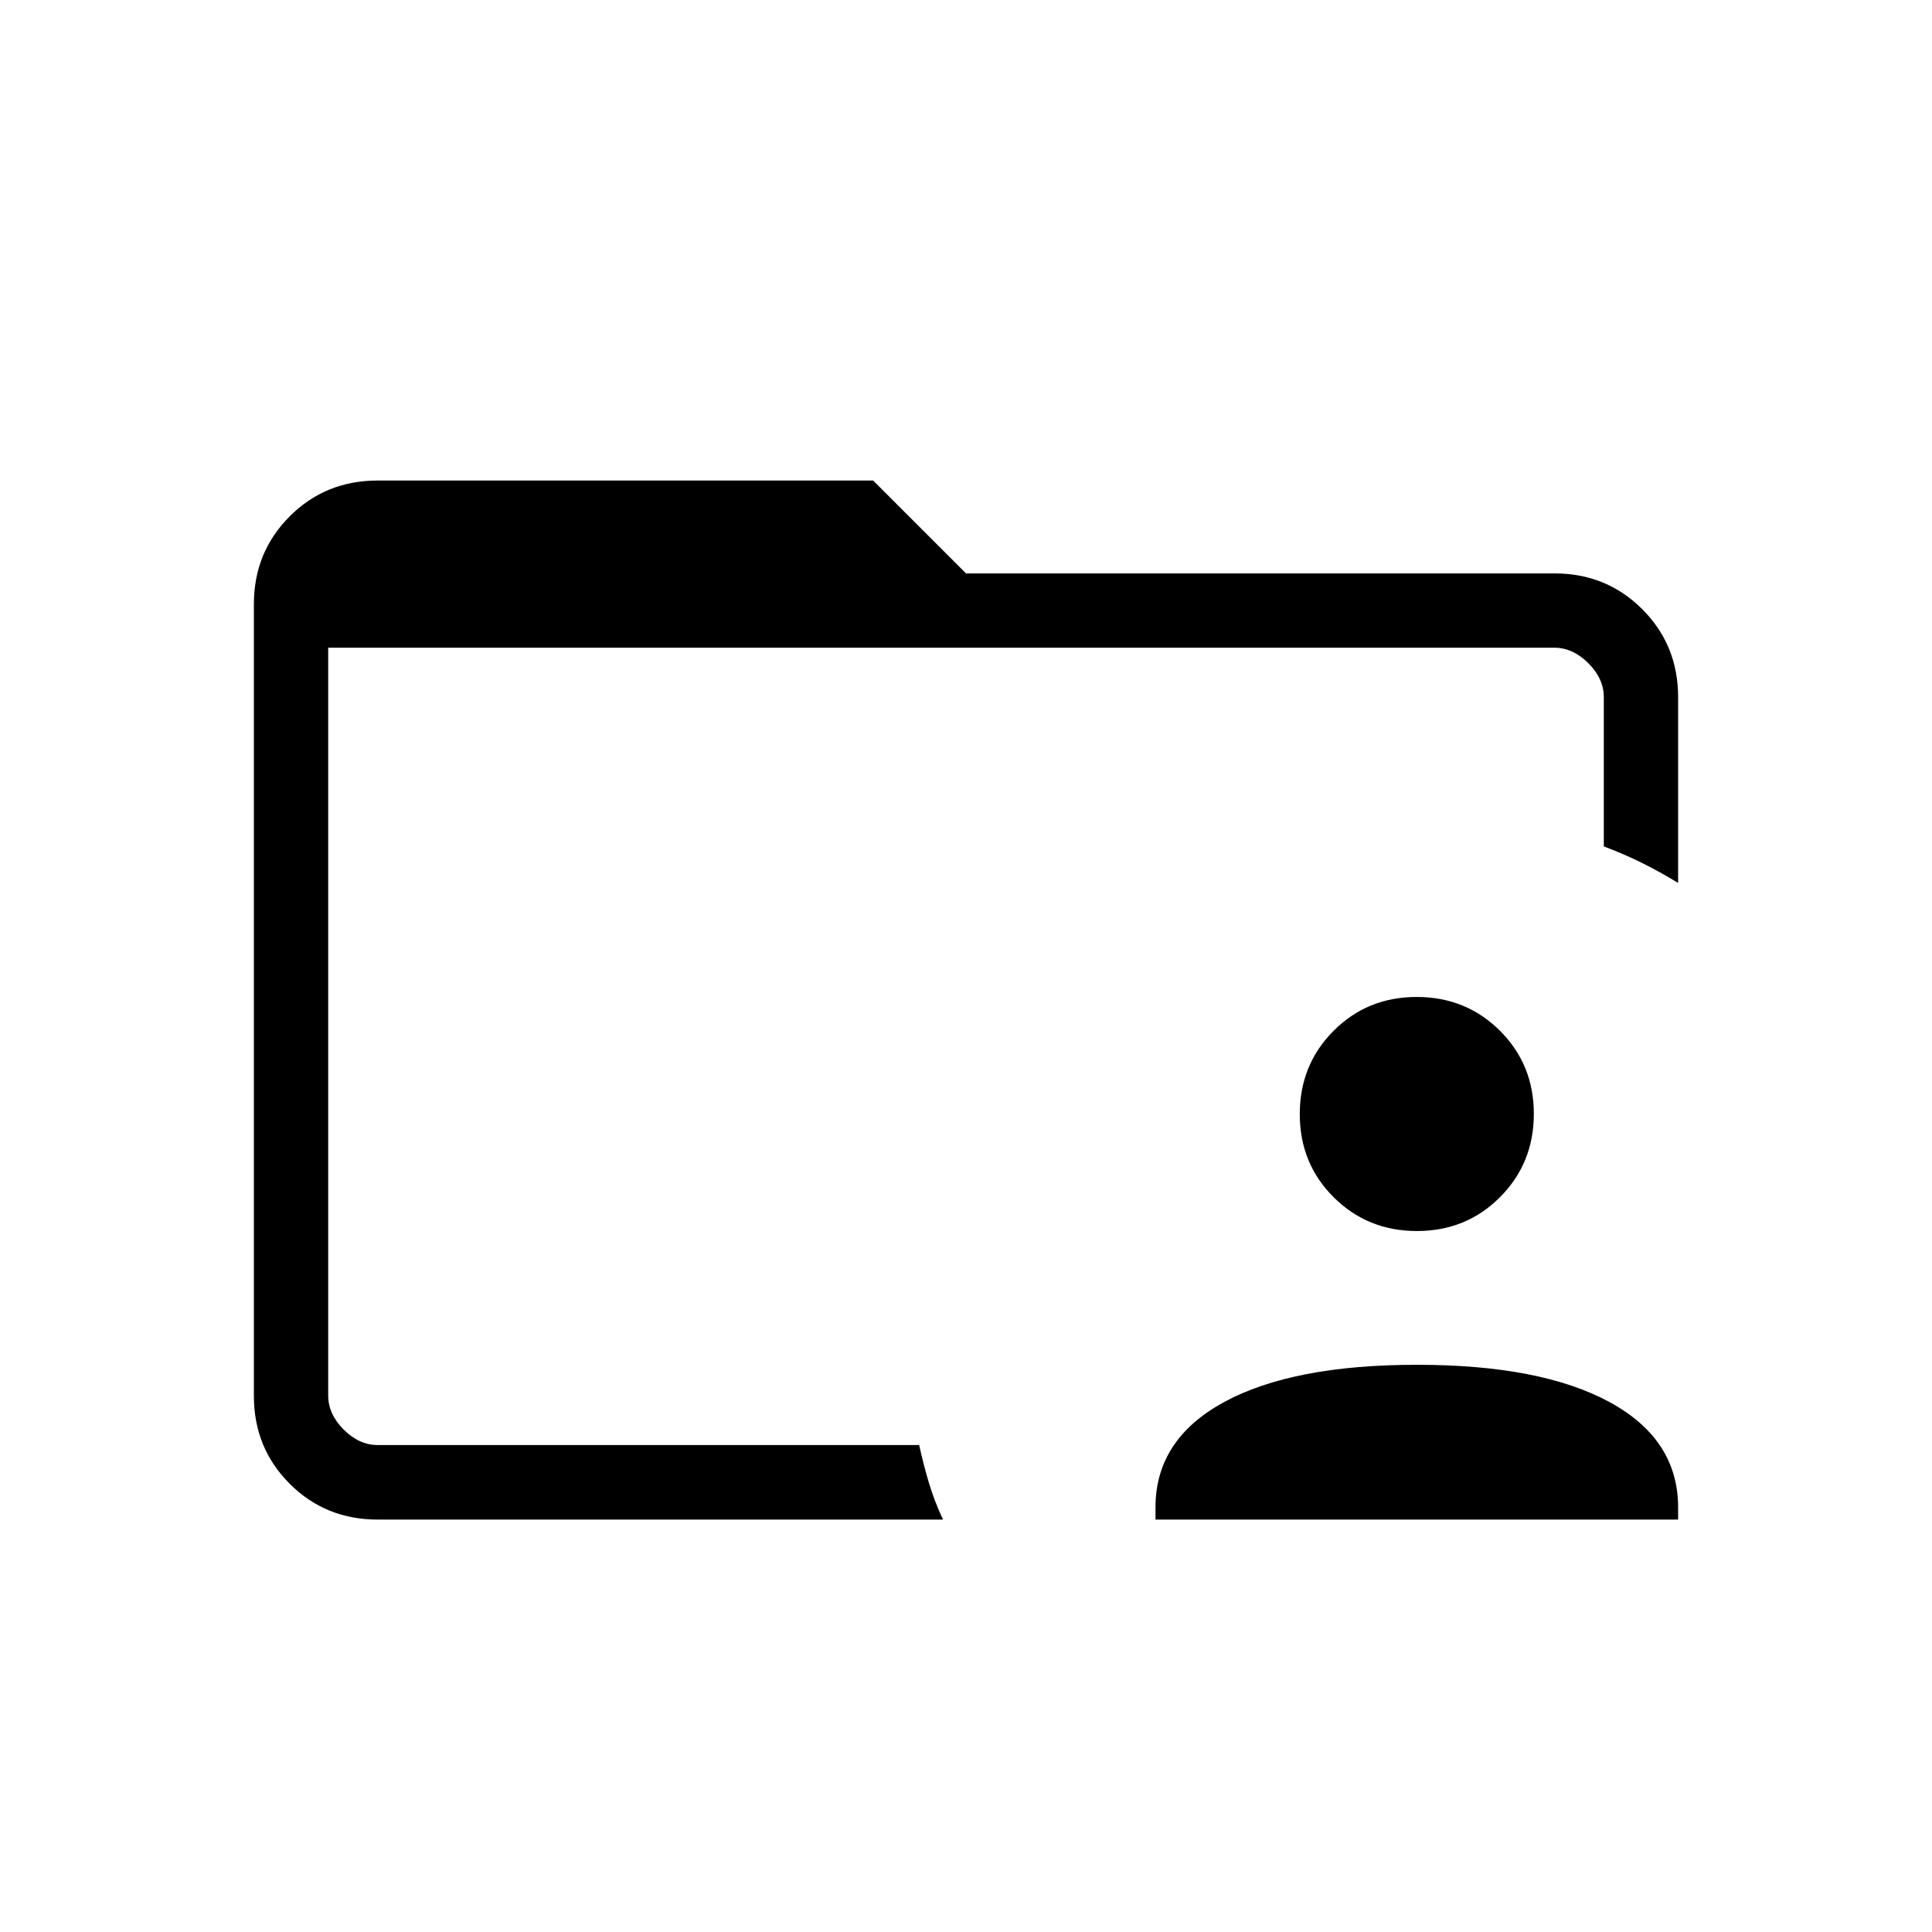 <svg xmlns="http://www.w3.org/2000/svg" height="24" viewBox="0 96 960 960" width="24"><path d="M163.077 789.539v24.615-396.308 371.693Zm24.615 61.538q-25.937 0-43.738-17.8-17.8-17.801-17.8-43.656V396.225q0-25.855 17.8-43.656 17.801-17.8 43.738-17.8h246.154L480 380.923h292.477q25.768 0 43.569 17.8 17.8 17.801 17.8 43.738v92.27q-8.923-5.462-17.865-9.904-8.942-4.442-19.058-8.25v-74.116q0-9.23-7.692-16.923-7.692-7.692-16.923-7.692H163.077v371.577q0 9.231 7.692 16.923 7.692 7.693 16.923 7.693h269.035q2.234 10.115 4.908 19 2.673 8.884 6.942 18.038H187.692Zm386.462 0v-6.047q0-33.838 34.096-52.357T704 774.154q61.654 0 95.75 18.519t34.096 52.357v6.047H574.154Zm129.911-143.385q-24.52 0-41.369-16.784-16.85-16.785-16.85-41.305 0-24.519 16.785-41.369 16.785-16.849 41.304-16.849 24.52 0 41.37 16.784 16.849 16.785 16.849 41.305 0 24.519-16.785 41.369-16.785 16.849-41.304 16.849Z"/></svg>